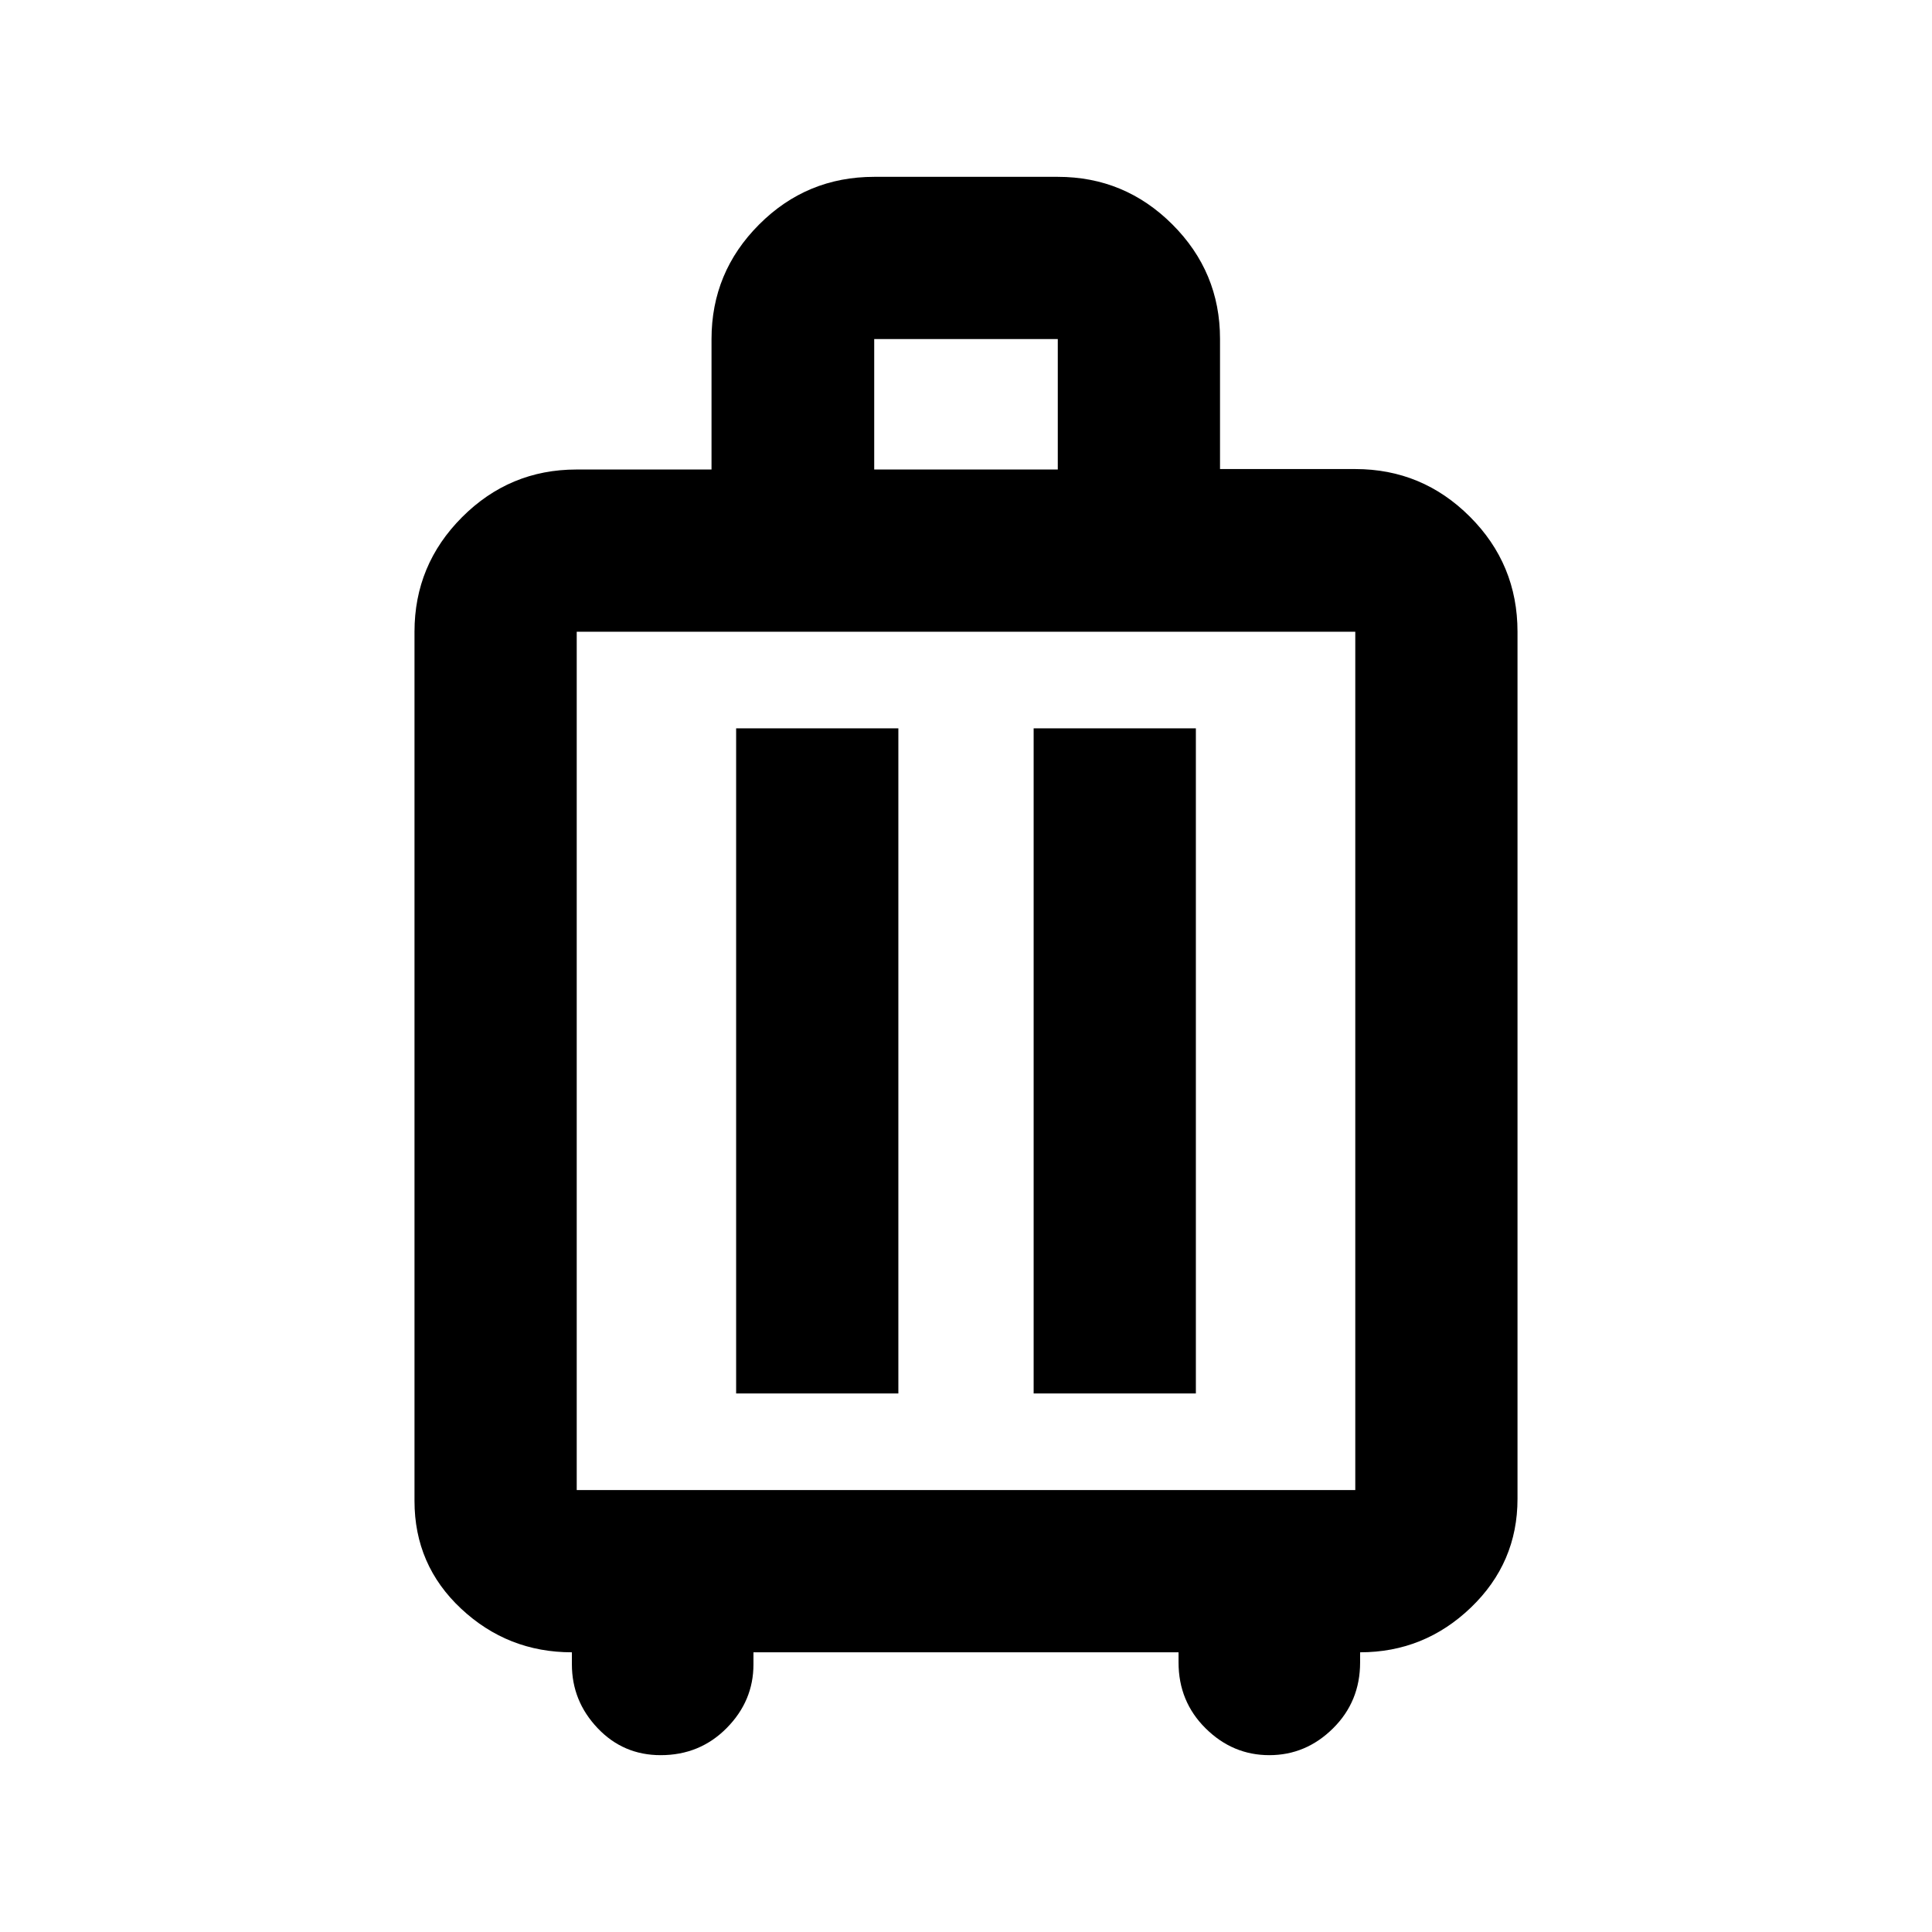 <svg xmlns="http://www.w3.org/2000/svg" height="20" viewBox="0 -960 960 960" width="20"><path d="M284.17-138.98q-31.87 0-55.04-21.67-23.17-21.68-23.17-53.55v-431.89q0-33.25 23.64-56.93 23.65-23.68 56.85-23.68h67.1v-64.82q0-33.25 23.65-56.93 23.64-23.68 57.19-23.68h91.22q33.25 0 56.93 23.64 23.68 23.65 23.68 56.85v64.71h67.21q33.26 0 56.93 23.65 23.68 23.64 23.68 57.19v430.89q0 31.75-23.17 53.99-23.17 22.23-55.04 22.23v5q0 19.47-13.46 32.79t-31.65 13.32q-18.2 0-31.65-13.32-13.46-13.32-13.46-32.79v-5H374.39v6q0 18.2-13.32 31.65-13.32 13.46-32.79 13.46-18.62 0-31.36-13.46-12.75-13.45-12.75-31.65v-6Zm2.4-80.61h386.86v-426.5H286.57v426.5Zm79.21-48h80.61v-330.5h-80.61v330.5Zm147.83 0h80.61v-330.5h-80.61v330.5ZM434.39-726.7h91.22v-64.82h-91.22v64.82ZM480-432.96Z"/></svg>